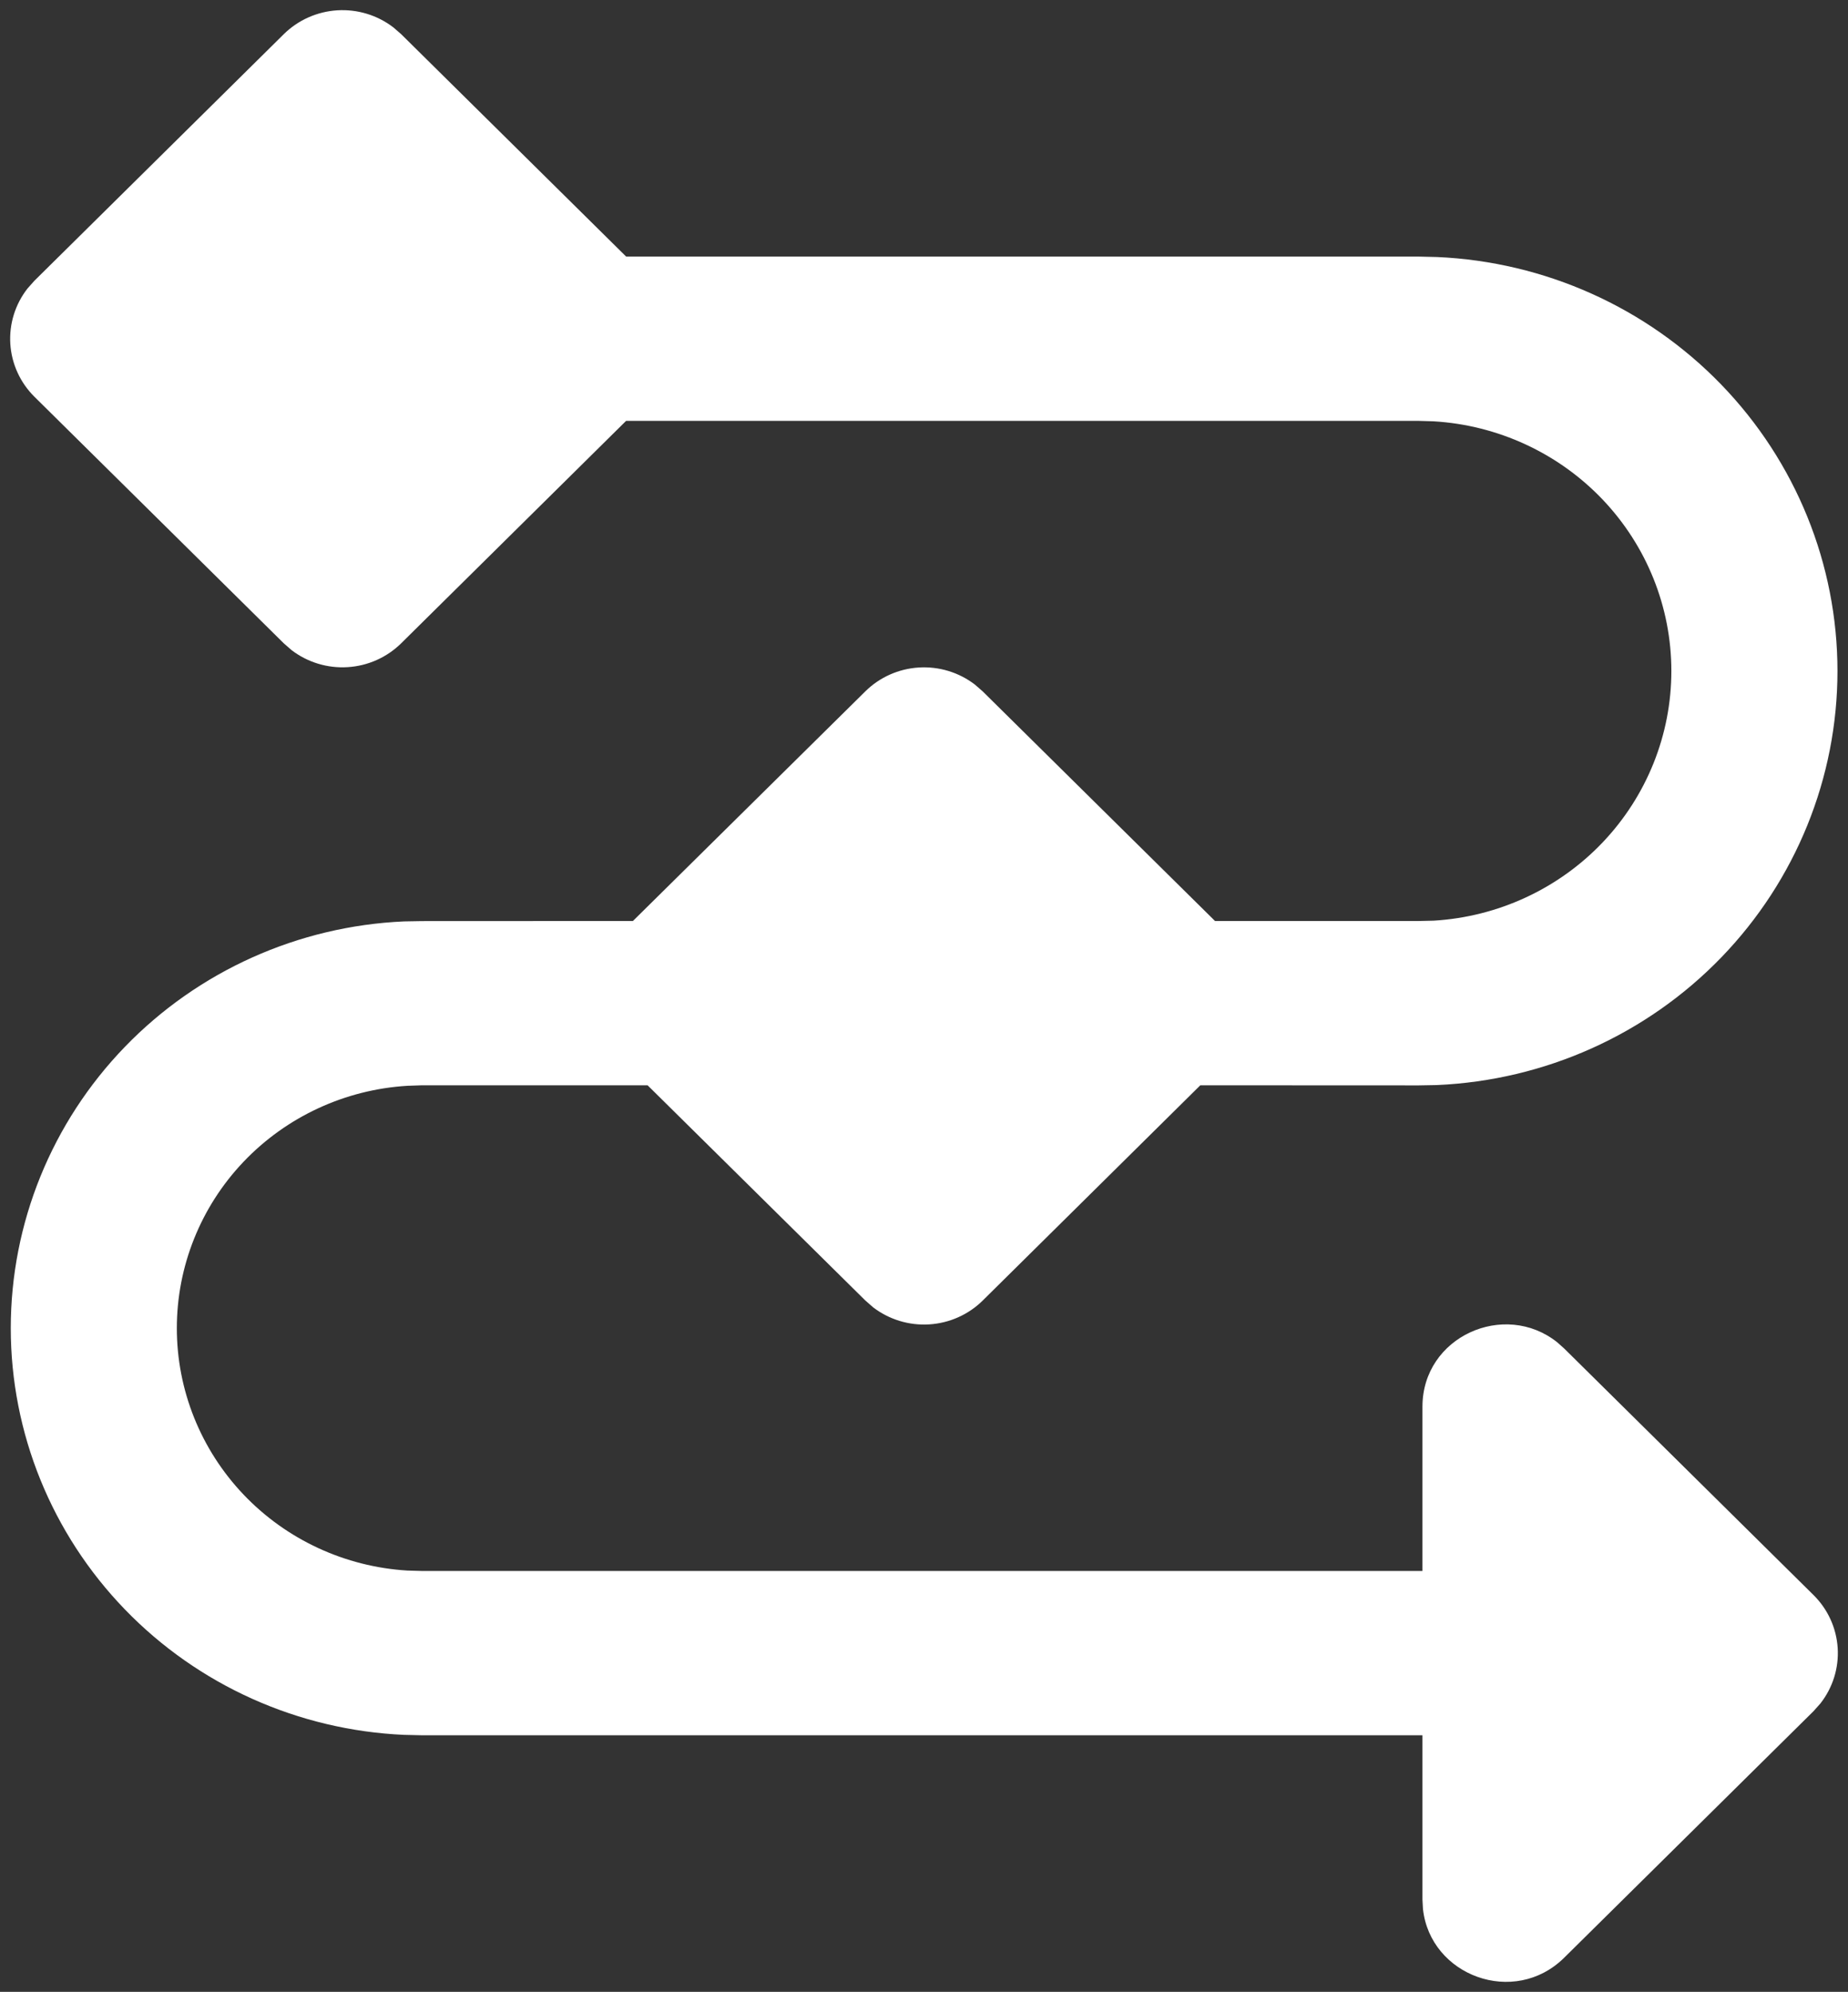 <svg width="77" height="83" viewBox="0 0 77 83" fill="none" xmlns="http://www.w3.org/2000/svg">
<rect x="0" y="0" width="77" height="83" fill="#333333" stroke="none"/>
<path d="M16.717 26.805C16.12 27.394 15.328 27.748 14.486 27.8C13.645 27.853 12.813 27.6 12.147 27.089L11.822 26.805L1.437 16.535C0.841 15.946 0.483 15.162 0.43 14.33C0.378 13.498 0.633 12.676 1.15 12.017L1.437 11.695L11.822 1.426C12.418 0.837 13.211 0.483 14.052 0.43C14.893 0.378 15.725 0.631 16.391 1.142L16.717 1.426L26.09 10.692H59.114L59.875 10.71C64.368 10.907 68.61 12.812 71.718 16.025C74.826 19.239 76.561 23.515 76.561 27.962C76.561 32.409 74.826 36.684 71.718 39.898C68.61 43.112 64.368 45.016 59.875 45.214L59.114 45.228L50.013 45.224L40.947 54.193C40.351 54.782 39.558 55.135 38.716 55.187C37.875 55.239 37.044 54.985 36.378 54.474L36.053 54.189L26.983 45.224H17.578L16.976 45.245C14.375 45.402 11.933 46.535 10.147 48.411C8.362 50.288 7.368 52.768 7.368 55.345C7.368 57.922 8.362 60.401 10.147 62.278C11.933 64.155 14.375 65.287 16.976 65.445L17.578 65.462H59.269V58.615C59.269 55.699 62.682 54.176 64.887 55.935L65.178 56.195L75.563 66.465C76.159 67.054 76.517 67.838 76.57 68.67C76.623 69.502 76.367 70.324 75.85 70.983L75.563 71.305L65.178 81.574C63.094 83.638 59.591 82.327 59.29 79.544L59.269 79.154V72.308H17.578L16.834 72.291C12.422 72.094 8.257 70.223 5.205 67.066C2.153 63.91 0.449 59.71 0.449 55.343C0.449 50.975 2.153 46.776 5.205 43.62C8.257 40.463 12.422 38.591 16.834 38.395L17.578 38.382L26.371 38.378L36.053 28.811C36.649 28.221 37.442 27.867 38.283 27.815C39.124 27.763 39.956 28.016 40.622 28.527L40.947 28.811L50.626 38.378H59.117L59.733 38.364C62.414 38.205 64.932 37.039 66.774 35.106C68.615 33.172 69.64 30.616 69.64 27.96C69.64 25.304 68.615 22.748 66.774 20.814C64.932 18.881 62.414 17.715 59.733 17.556L59.117 17.538H26.087L16.717 26.805Z" fill="white"/>
</svg>
